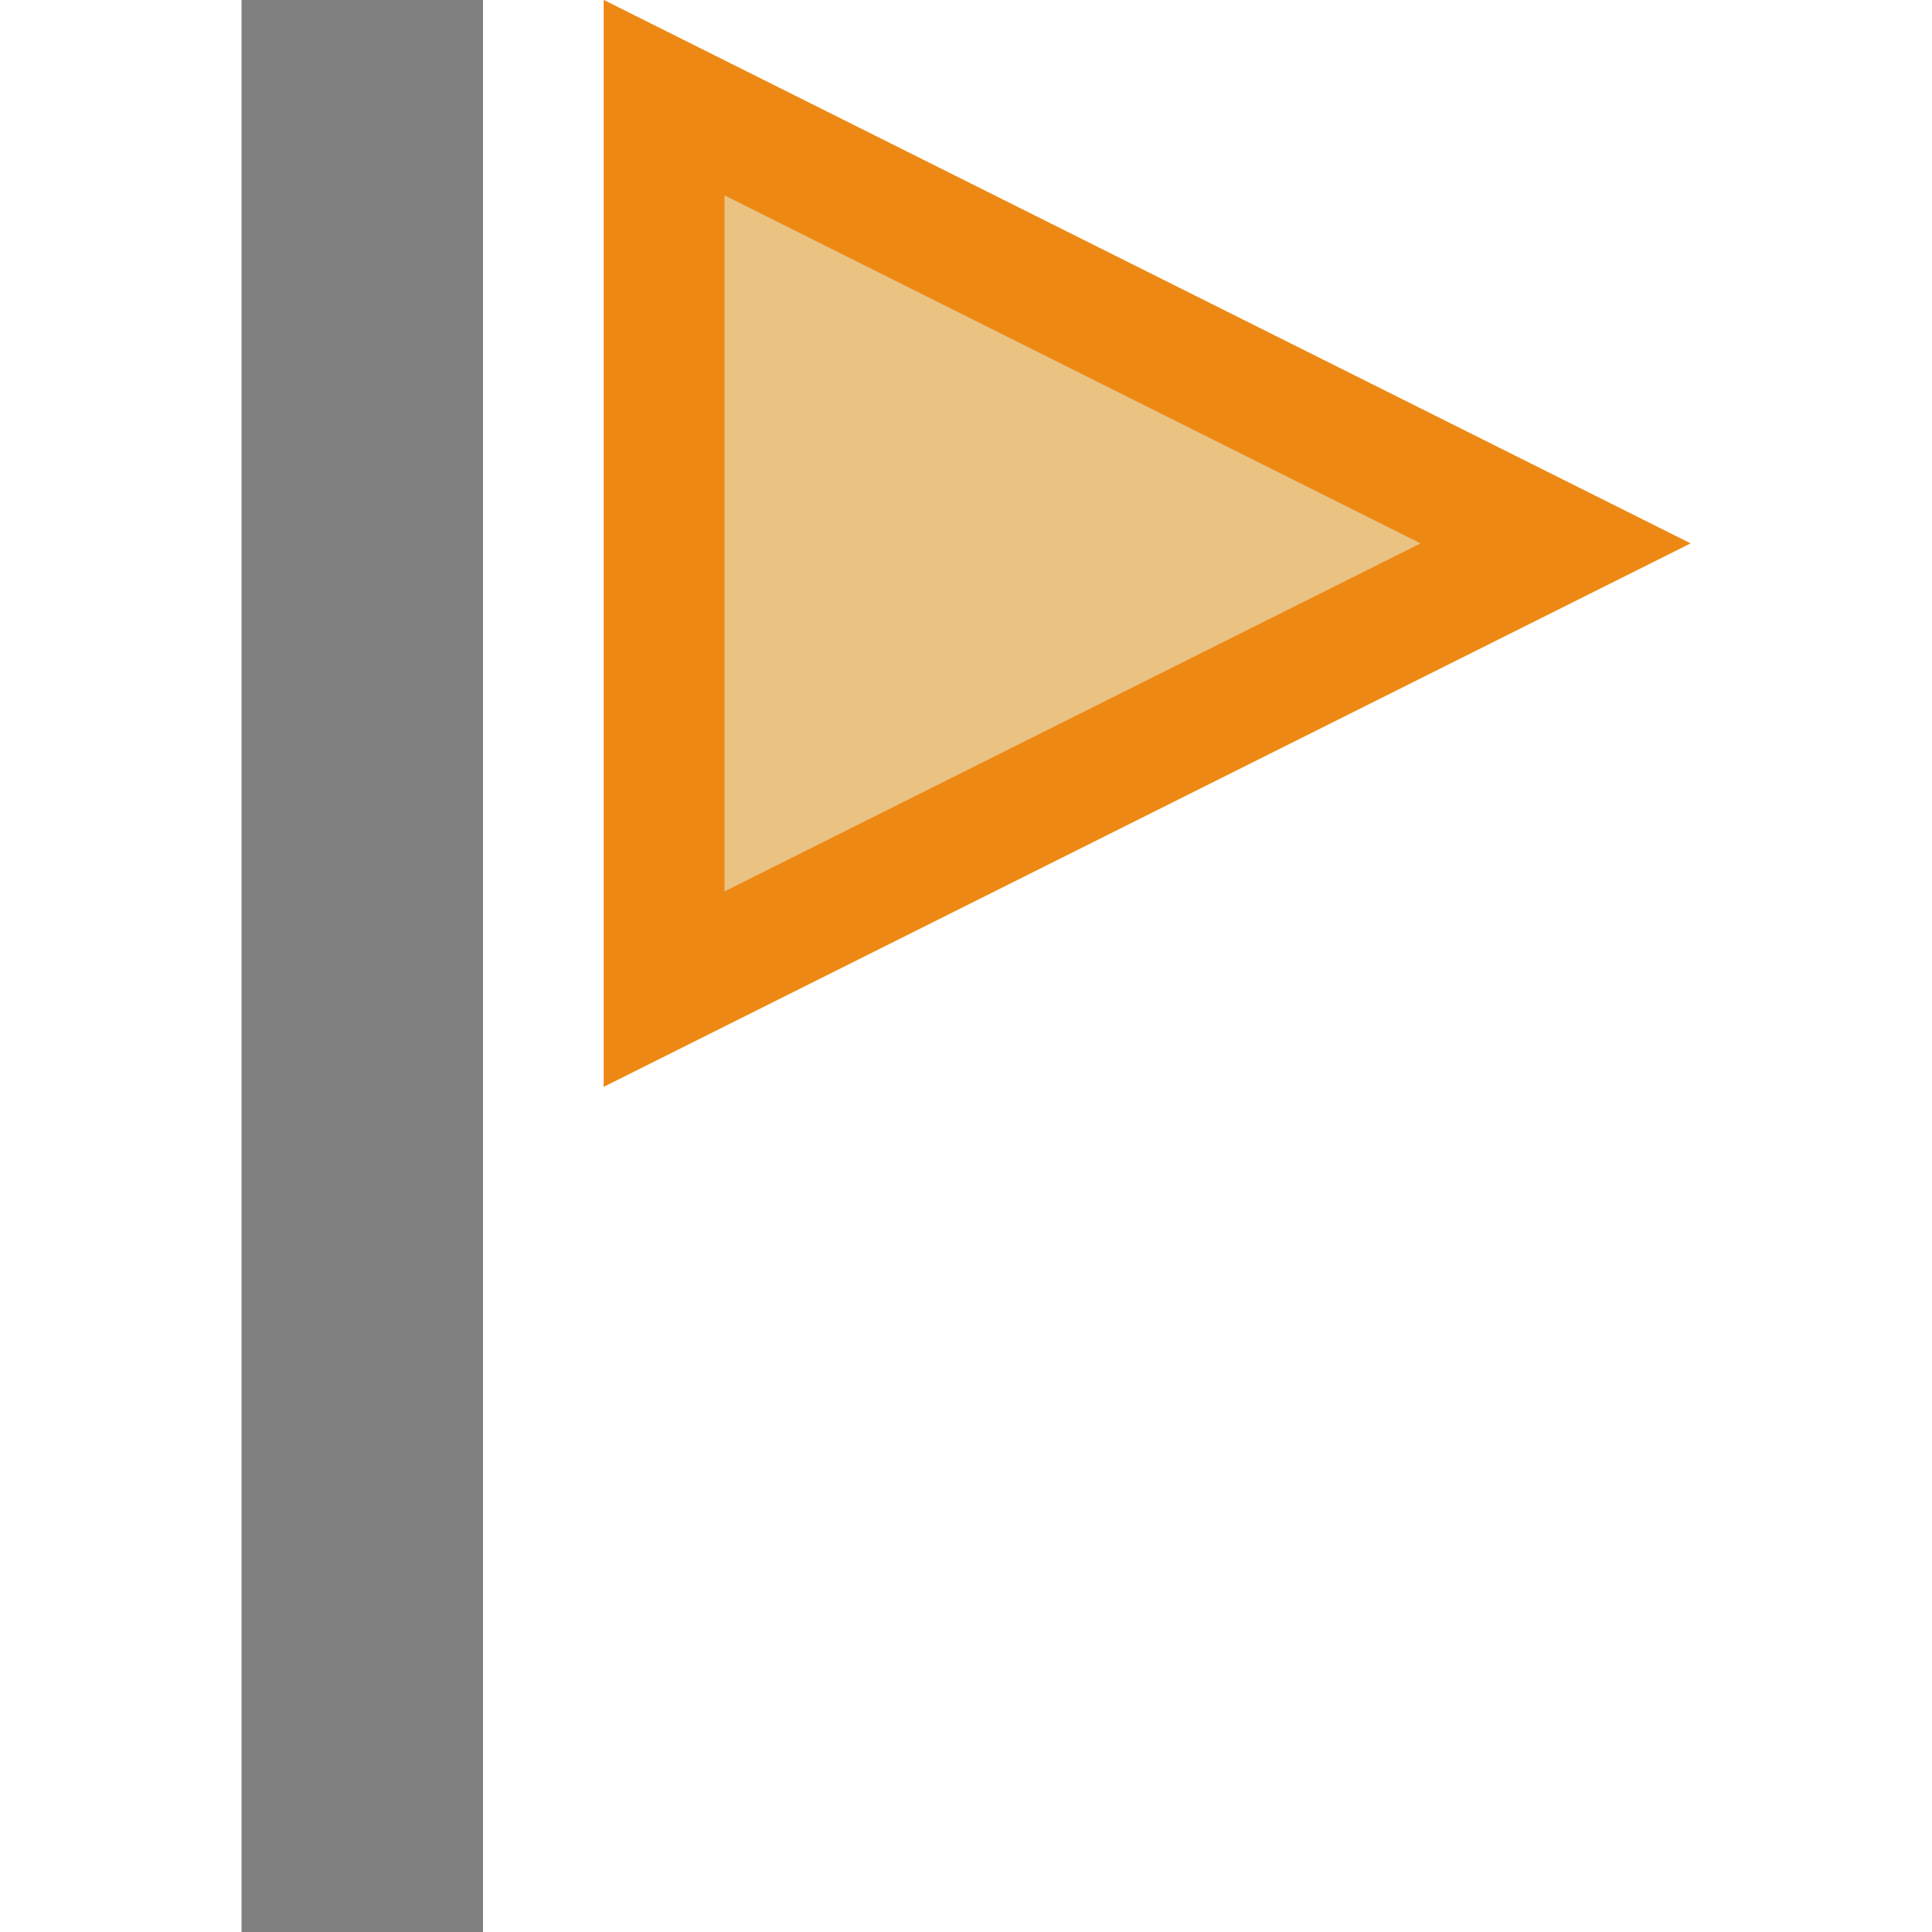 <?xml version="1.0" encoding="UTF-8"?>
<svg viewBox="0 0 16 16" version="1.1" xmlns="http://www.w3.org/2000/svg" xmlns:xlink="http://www.w3.org/1999/xlink">
    <!-- Generator: Sketch 55.2 (78181) - https://sketchapp.com -->
    <title>No Cell Icon34</title>
    <desc>Created with Sketch.</desc>
    <g id="No-Cell-Icon34" stroke="none" stroke-width="1" fill="none" fill-rule="evenodd">
        <g id="Flag-Yellow" transform="translate(2, 0)">
            <rect id="Rectangle-28-Copy" fill="#808080" x="0" y="0" width="2" height="16"></rect>
            <polygon id="Path-4-Copy" fill="#EAC282" points="3 0 3 9 12 4.5"></polygon>
            <path d="M4,1.618 L4,7.382 L9.764,4.5 L4,1.618 Z M3,0 L12,4.5 L3,9 L3,0 Z" id="Path-4-Copy" fill="#EE8815" fill-rule="nonzero"></path>
        </g>
    </g>
</svg>